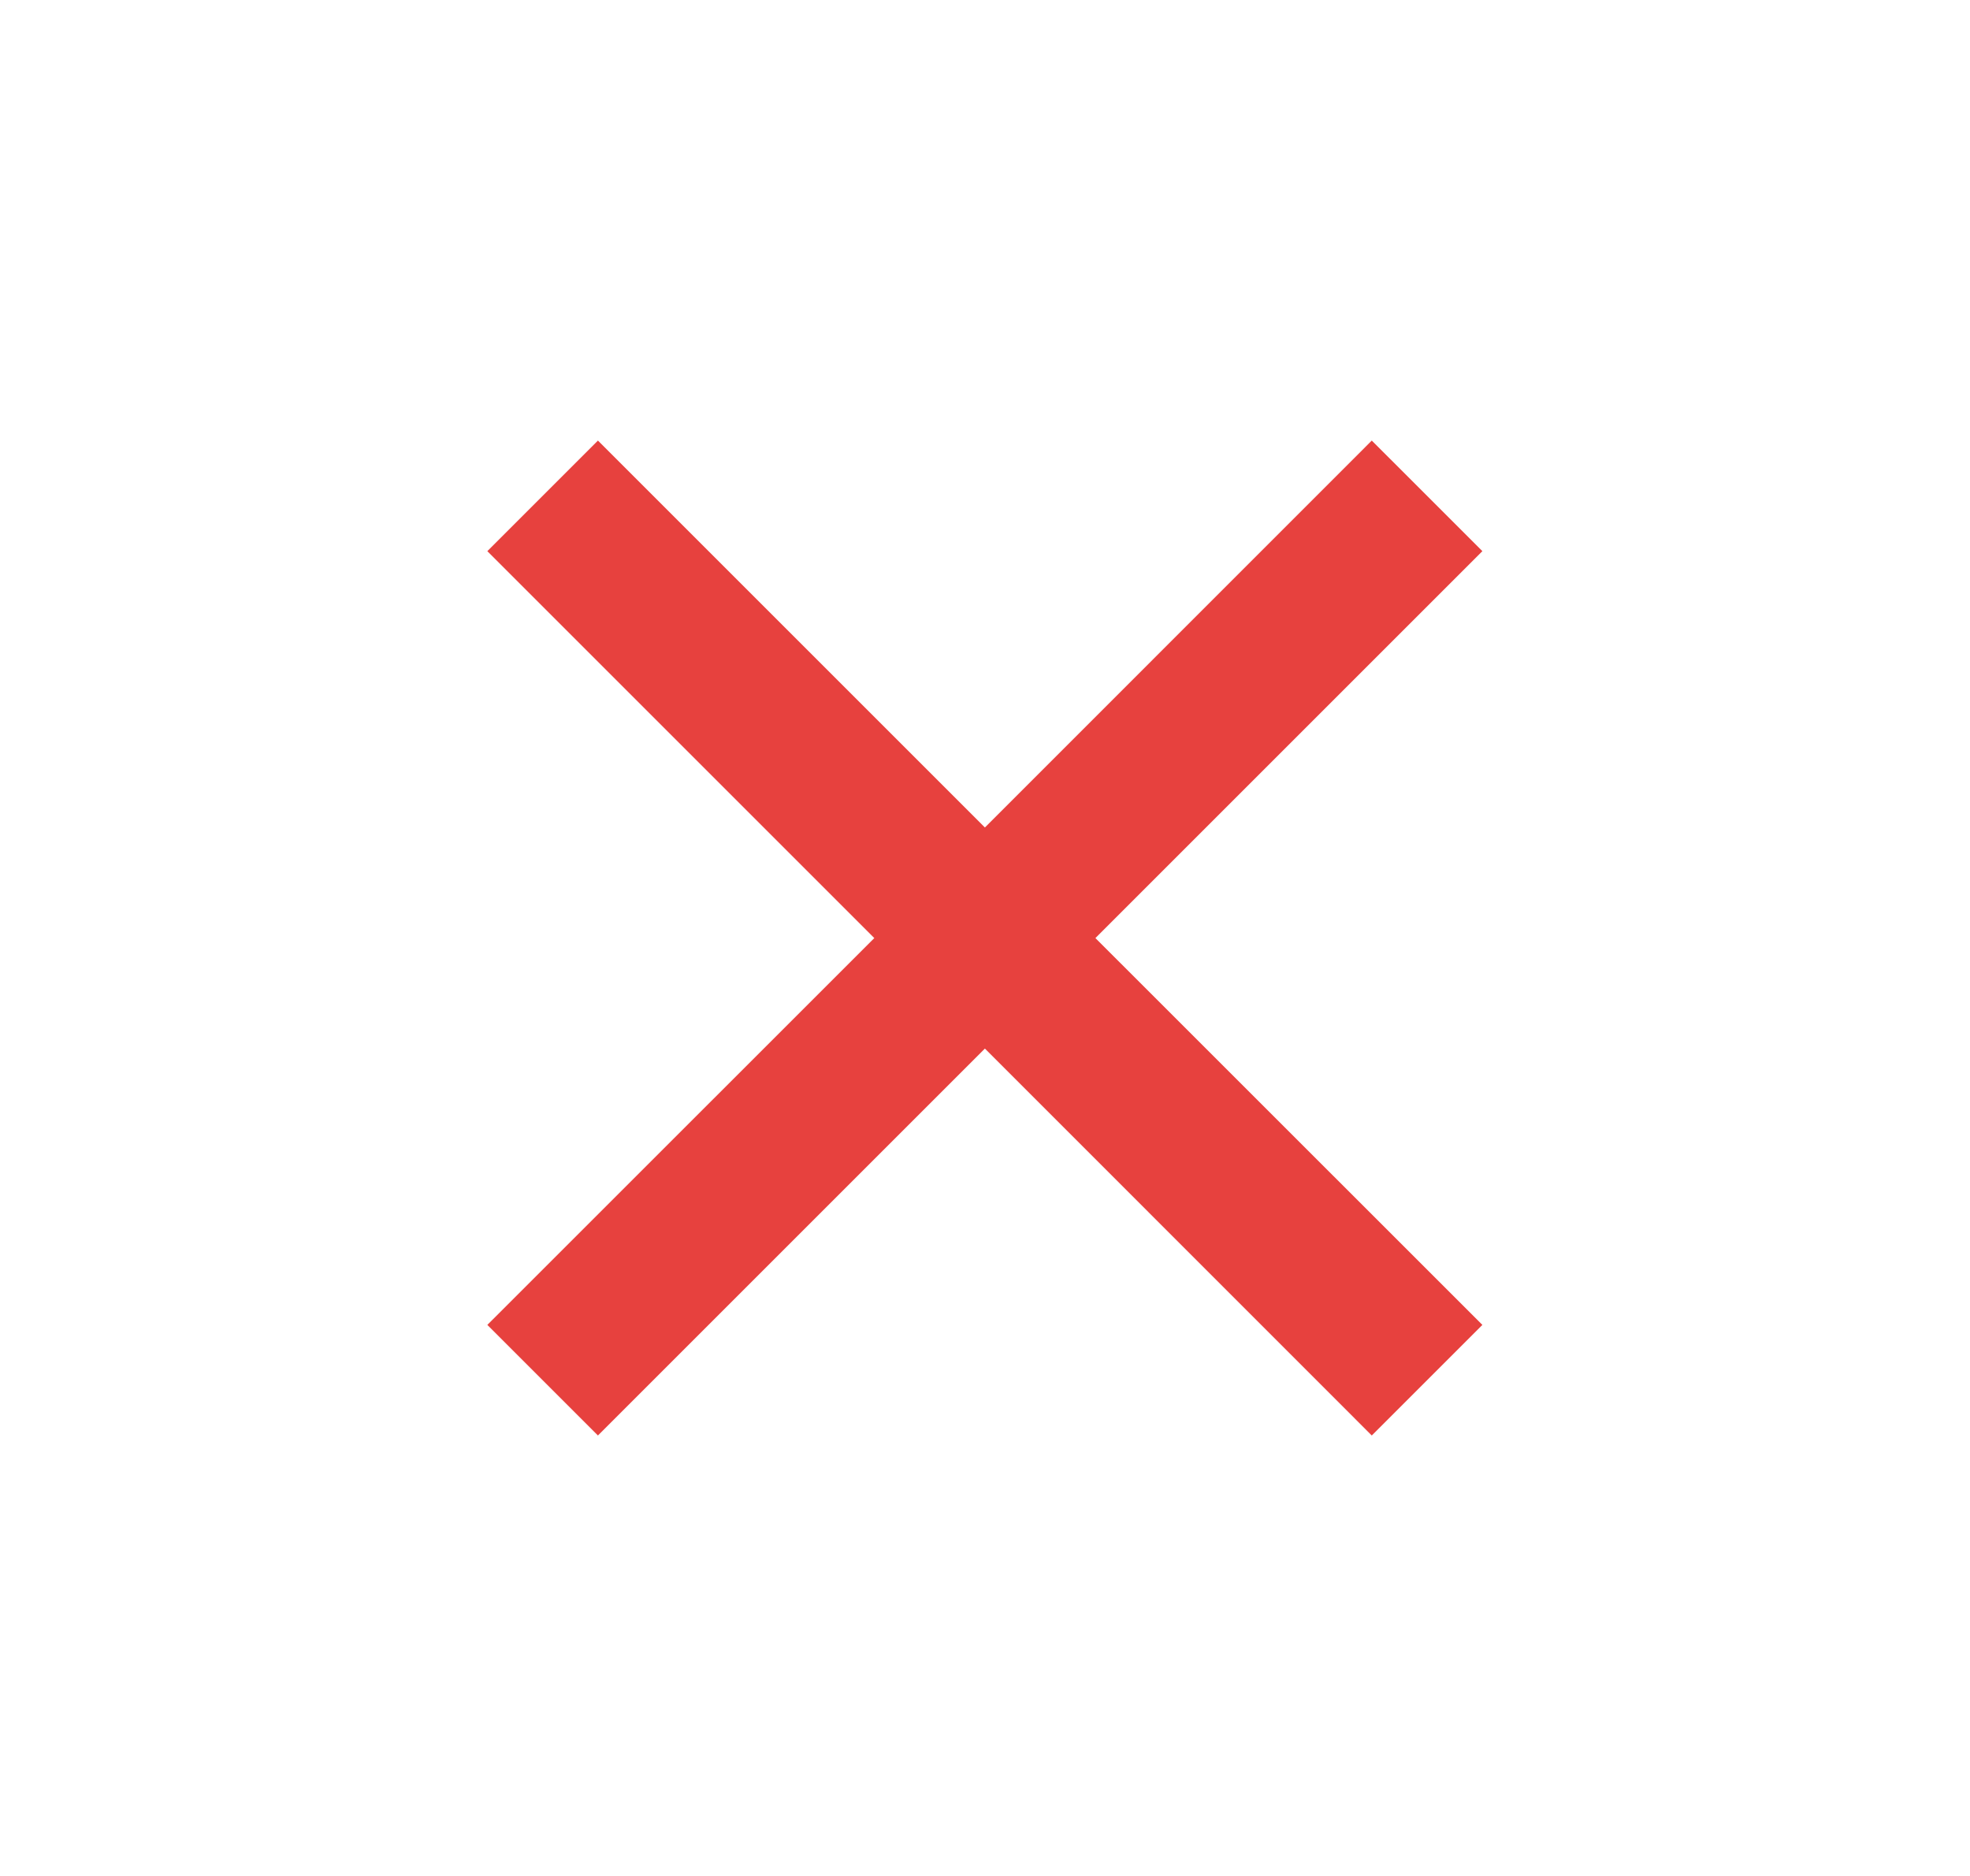 <svg width="21" height="20" viewBox="0 0 21 20" fill="none" xmlns="http://www.w3.org/2000/svg">
<path d="M10.499 8.822L14.623 4.697L15.802 5.876L11.677 10.001L15.802 14.125L14.623 15.304L10.499 11.179L6.374 15.304L5.195 14.125L9.32 10.001L5.195 5.876L6.374 4.697L10.499 8.822Z" fill="#E7413E"/>
</svg>
